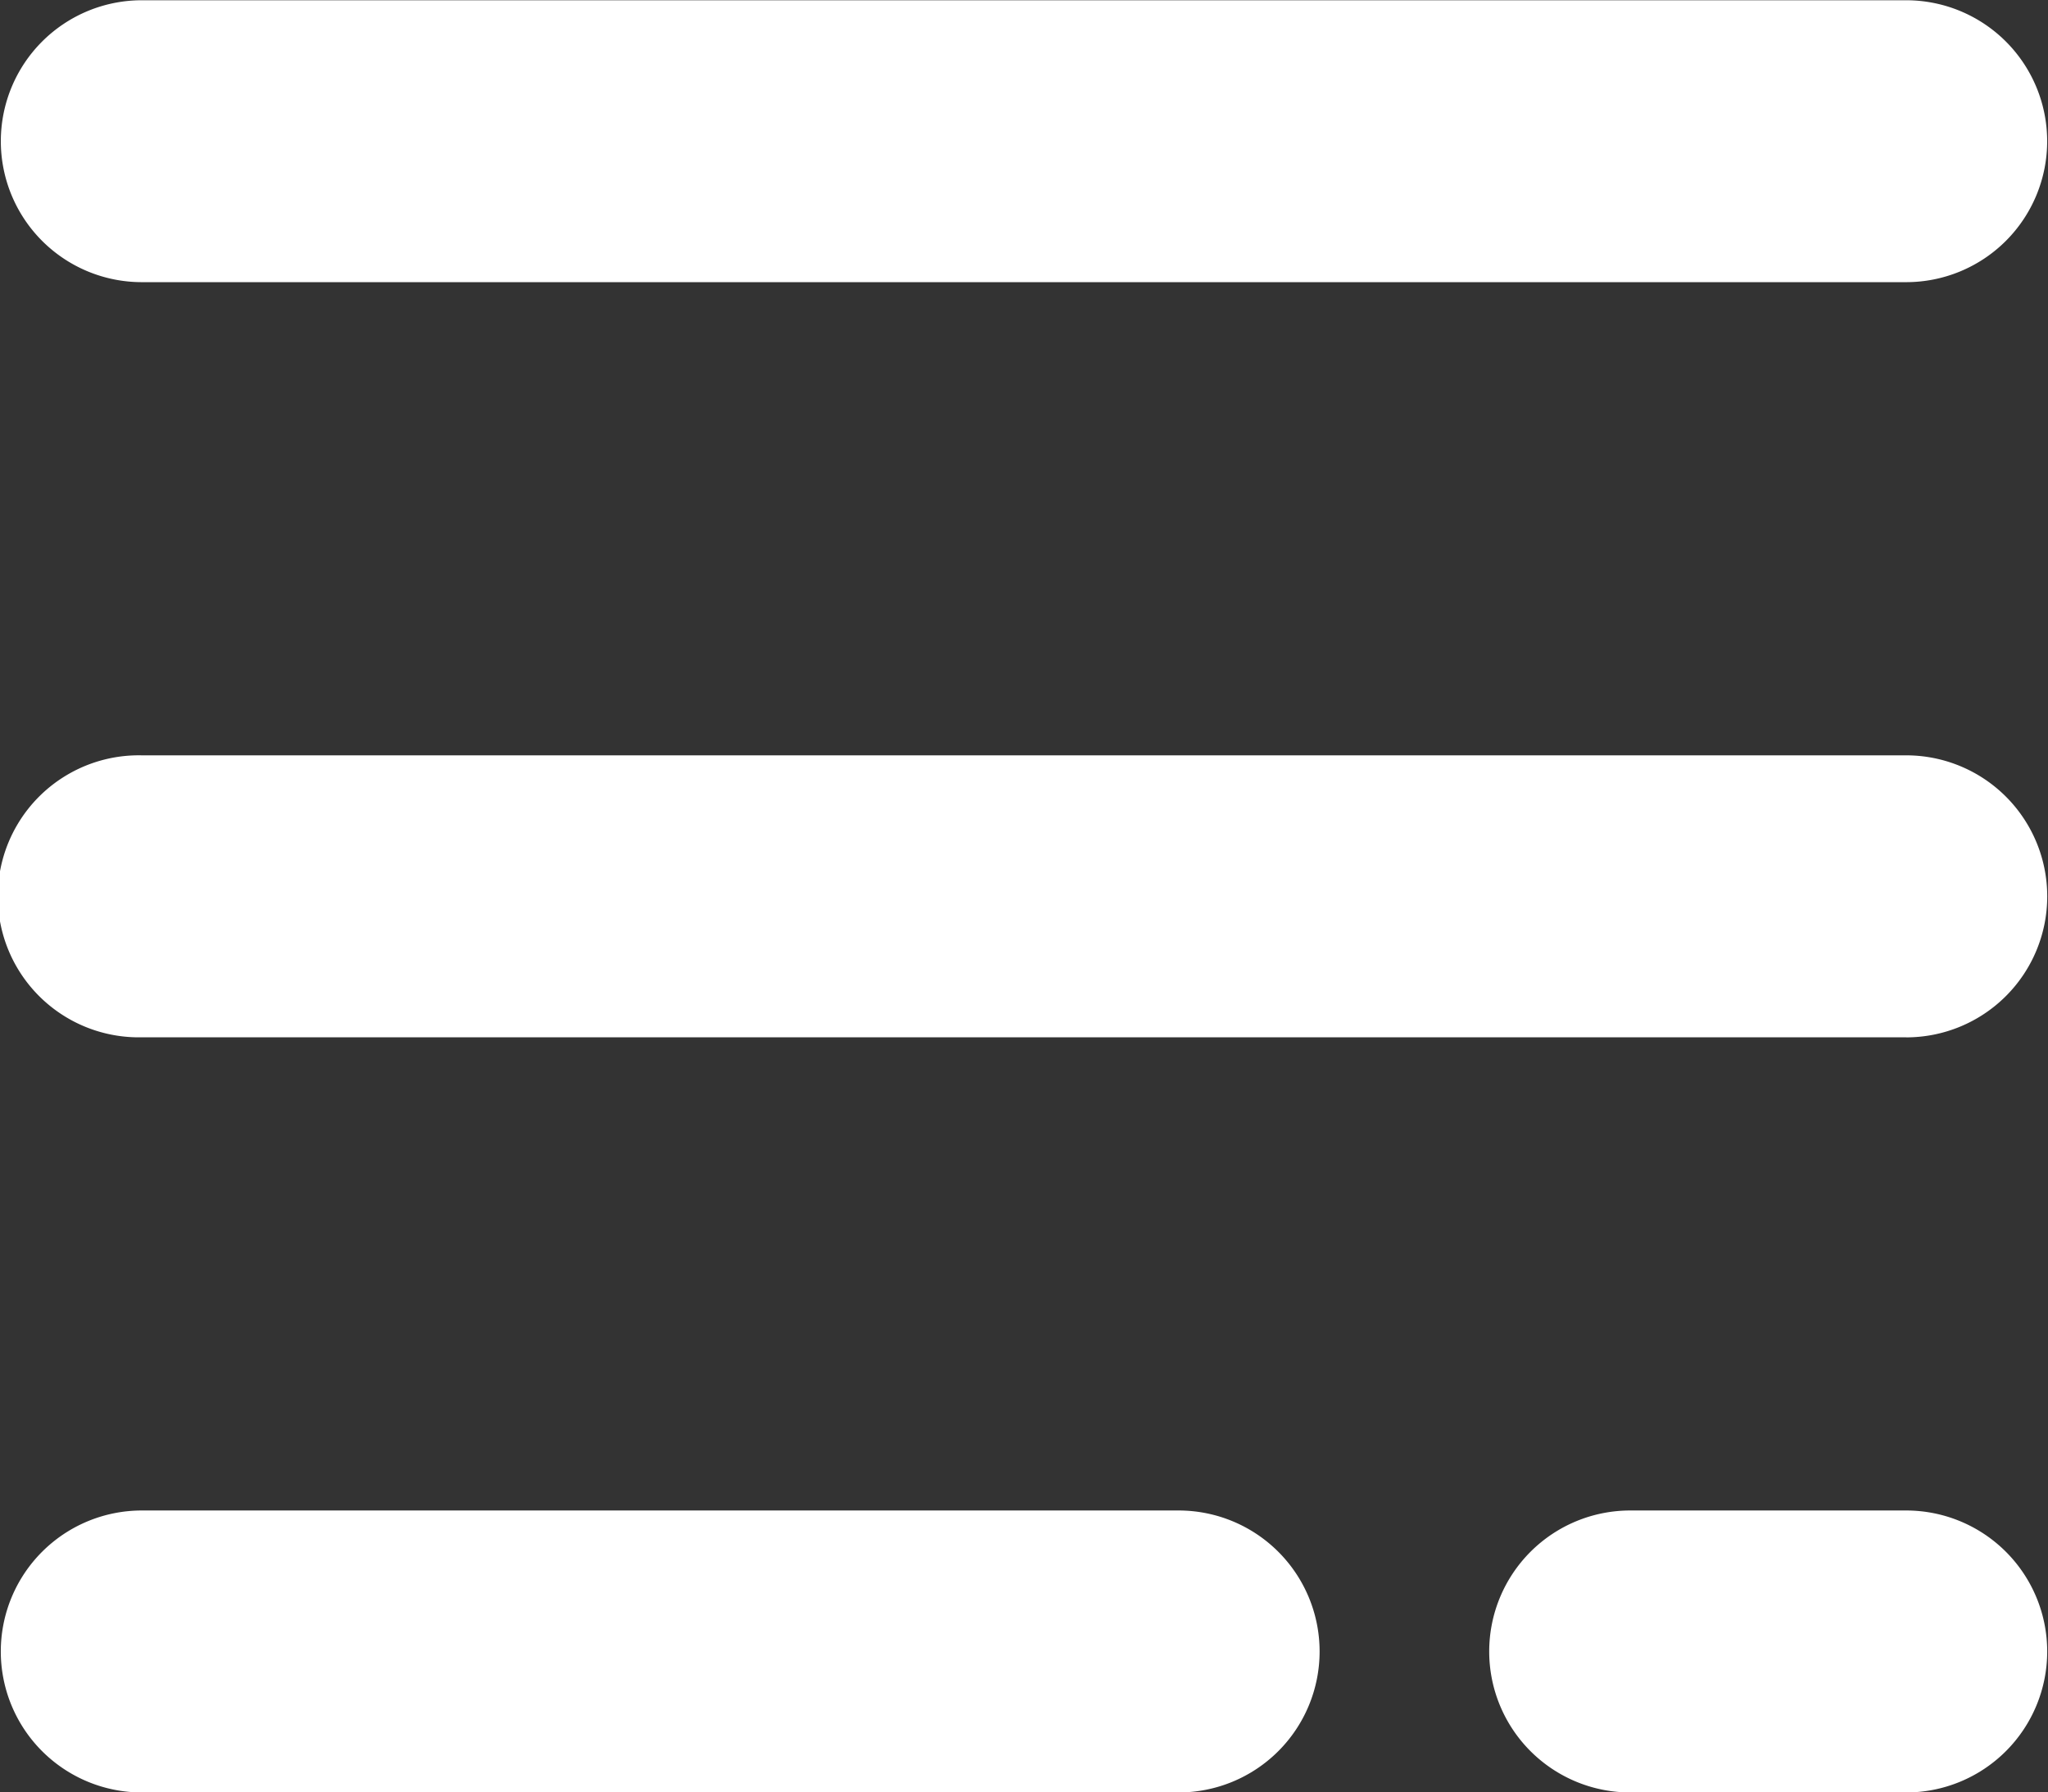 <svg xmlns="http://www.w3.org/2000/svg" width="32.06" height="28.063" viewBox="0 0 32.06 28.063">
  <rect x="0" y="0" width="32.06" height="28.063" fill="#333333" stroke="none"/>
  <path style="fill: #fff; fill-rule: evenodd;" id="menu-ico.svg" d="M1326.72,61.535h-4.32a2.207,2.207,0,1,1,0-4.415h4.32A2.207,2.207,0,1,1,1326.72,61.535Zm0-23.648H1299.1a2.207,2.207,0,1,1,0-4.414h27.62A2.207,2.207,0,1,1,1326.72,37.887Zm0,11.824H1299.1a2.208,2.208,0,1,1,0-4.415h27.62A2.208,2.208,0,1,1,1326.72,49.712Zm-11.39,11.824H1299.1a2.207,2.207,0,1,1,0-4.415h16.23A2.207,2.207,0,1,1,1315.33,61.535Z" transform="translate(-1296.88 -33.469)"/>
</svg>
